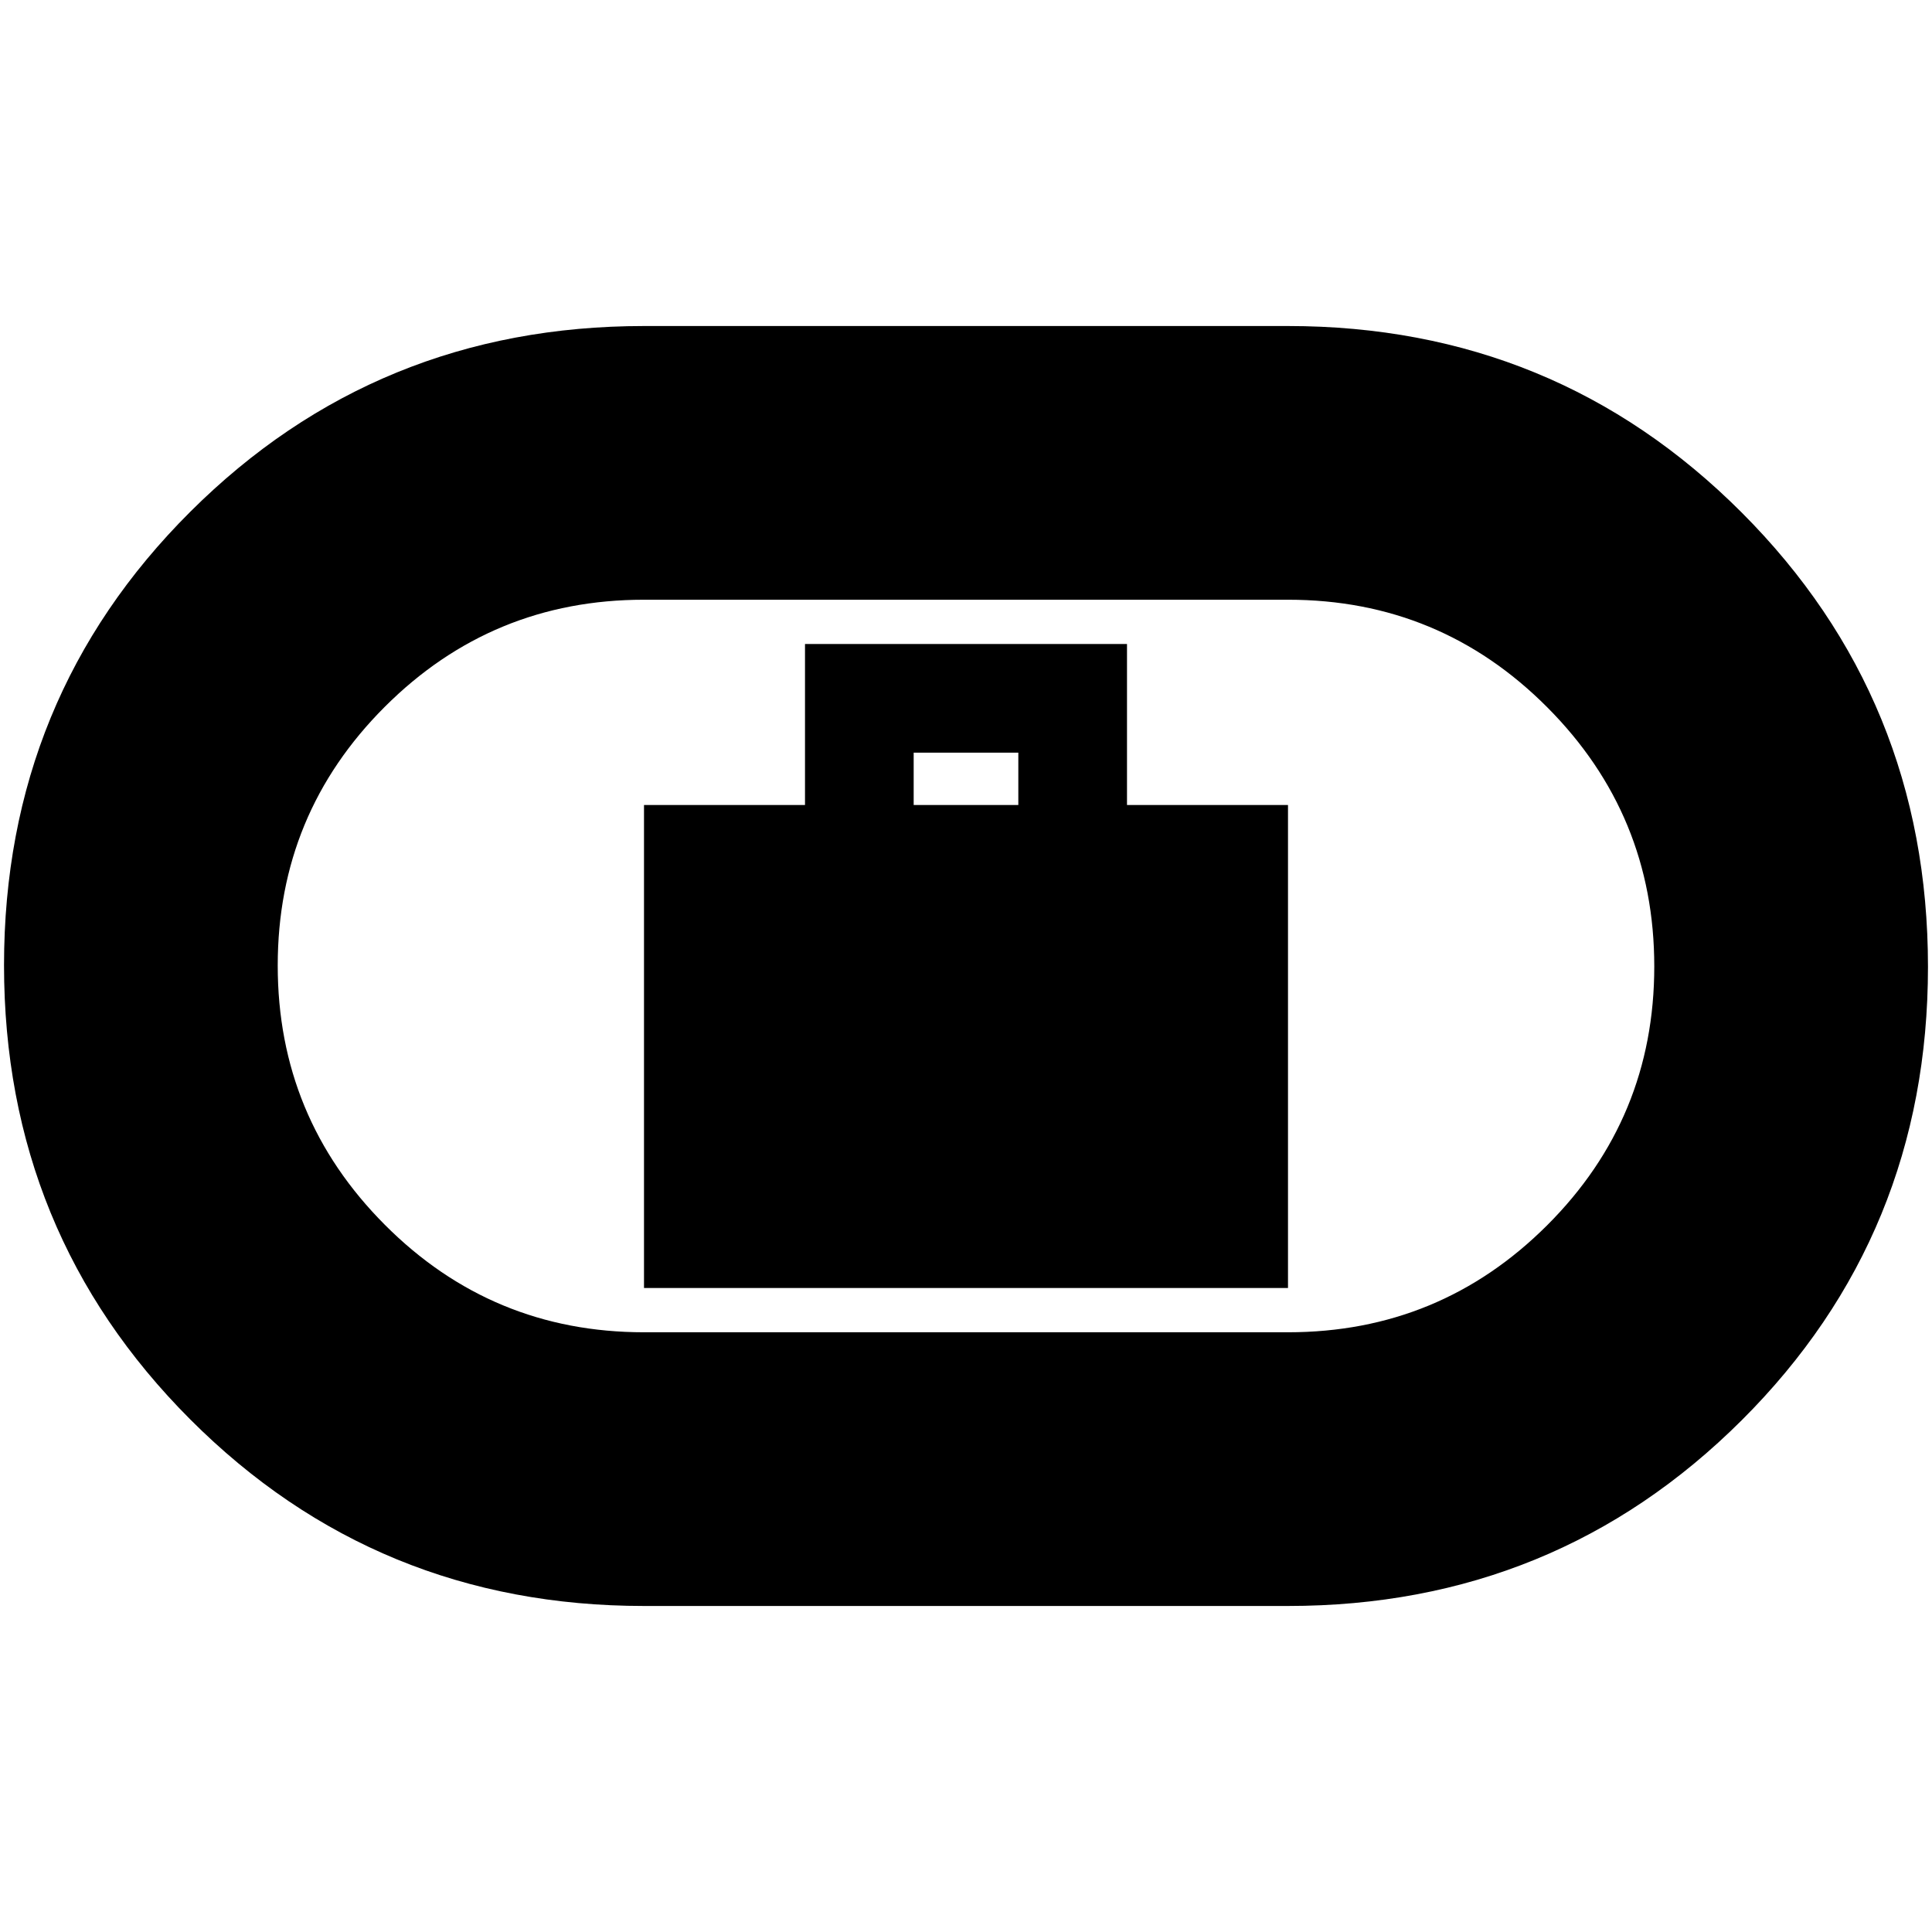 <svg xmlns="http://www.w3.org/2000/svg" height="24" viewBox="0 -960 960 960" width="24"><path d="M320-320h320v-240h-80v-80H400v80h-80v240Zm134-240v-26h52v26h-52ZM320-162q-132.88 0-225.44-92.67Q2-347.35 2-480.39t92.56-225.33Q187.12-798 320-798h320q132.88 0 225.44 92.67Q958-612.65 958-479.61t-92.56 225.33Q772.88-162 640-162H320Zm0-136h320q75.53 0 128.77-53.17Q822-404.34 822-479.77q0-75.44-53.23-128.83Q715.53-662 640-662H320q-75.53 0-128.76 53.17Q138-555.66 138-480.23q0 75.44 53.24 128.84Q244.47-298 320-298Zm160-182Z"/></svg>